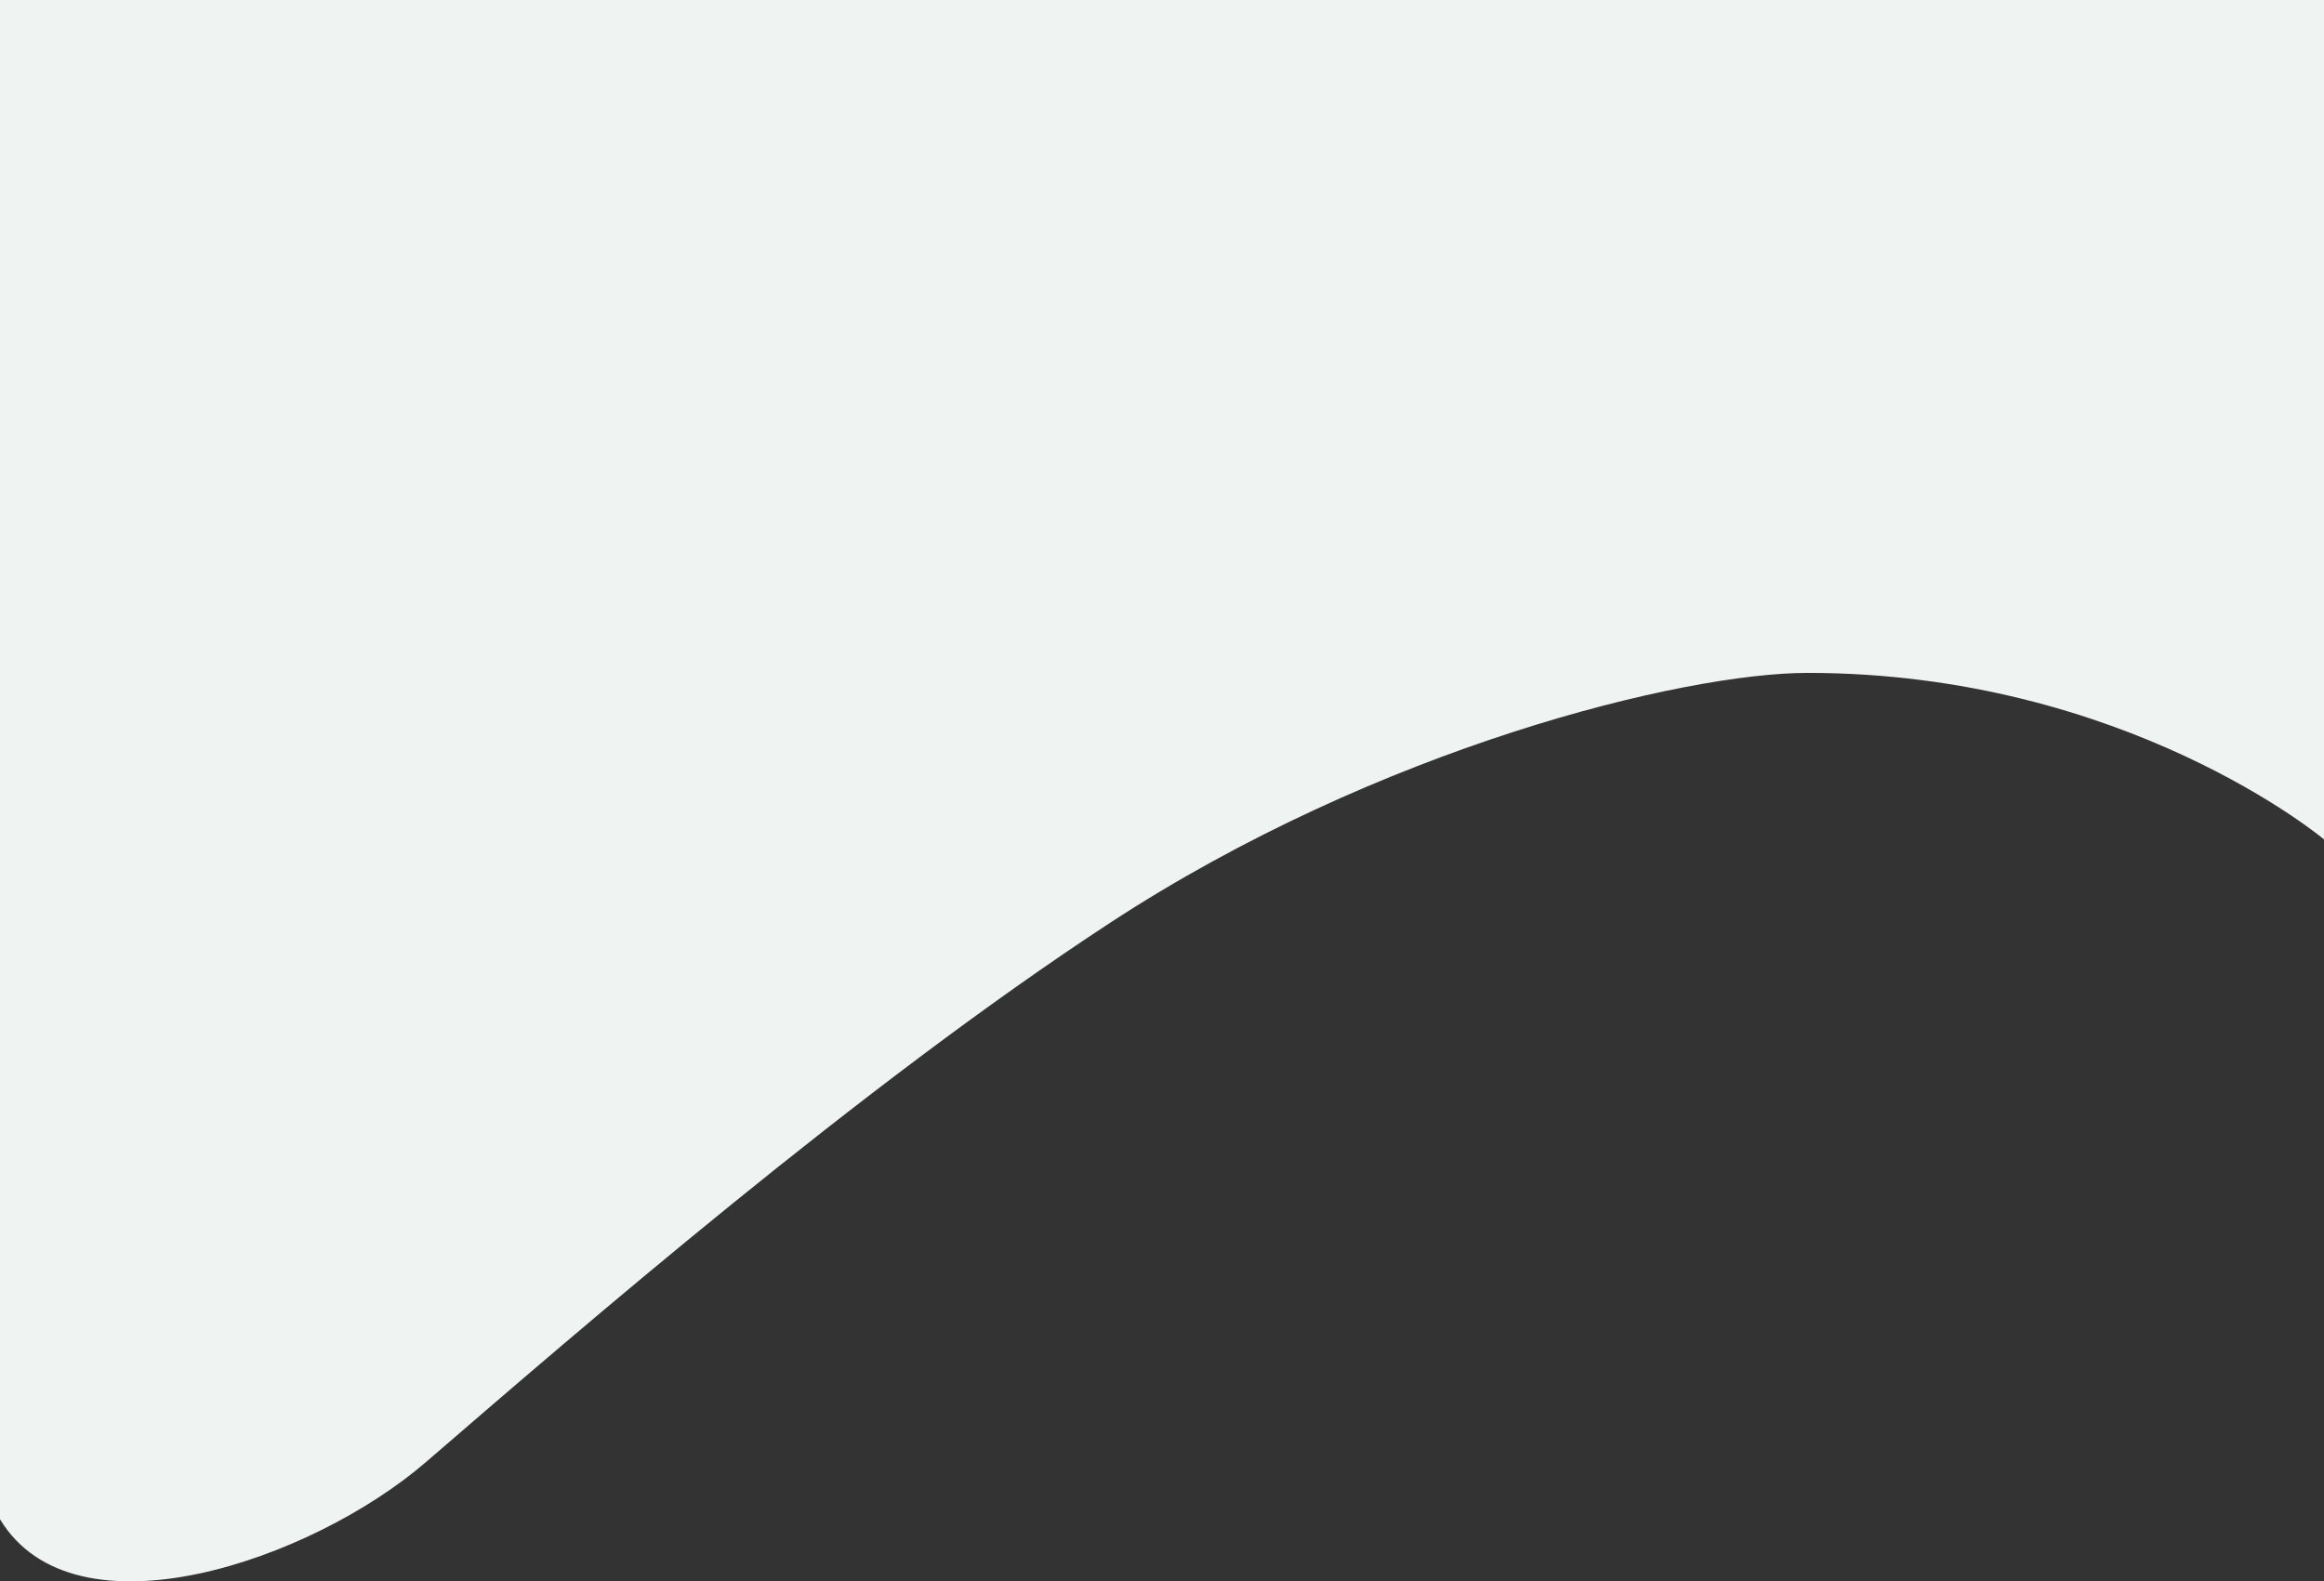 <svg width="1440" height="980" viewBox="0 0 1440 980" fill="none" xmlns="http://www.w3.org/2000/svg">
<rect x="0" y="0" width="1440" height="980" fill="#333333" stroke="none"/>
<path d="M3.6396e-05 6.48536e-05L1440 -6.10352e-05L1440 520.179C1440 520.179 1317 417.003 1120 417.003C1043.06 417.003 854 463.217 688 571.767C533.167 673.014 357.835 825.051 264 906.014C193 967.275 46 1017.79 0 941.481L3.6396e-05 6.48536e-05Z" fill="#EFF4F3"/>
</svg>
